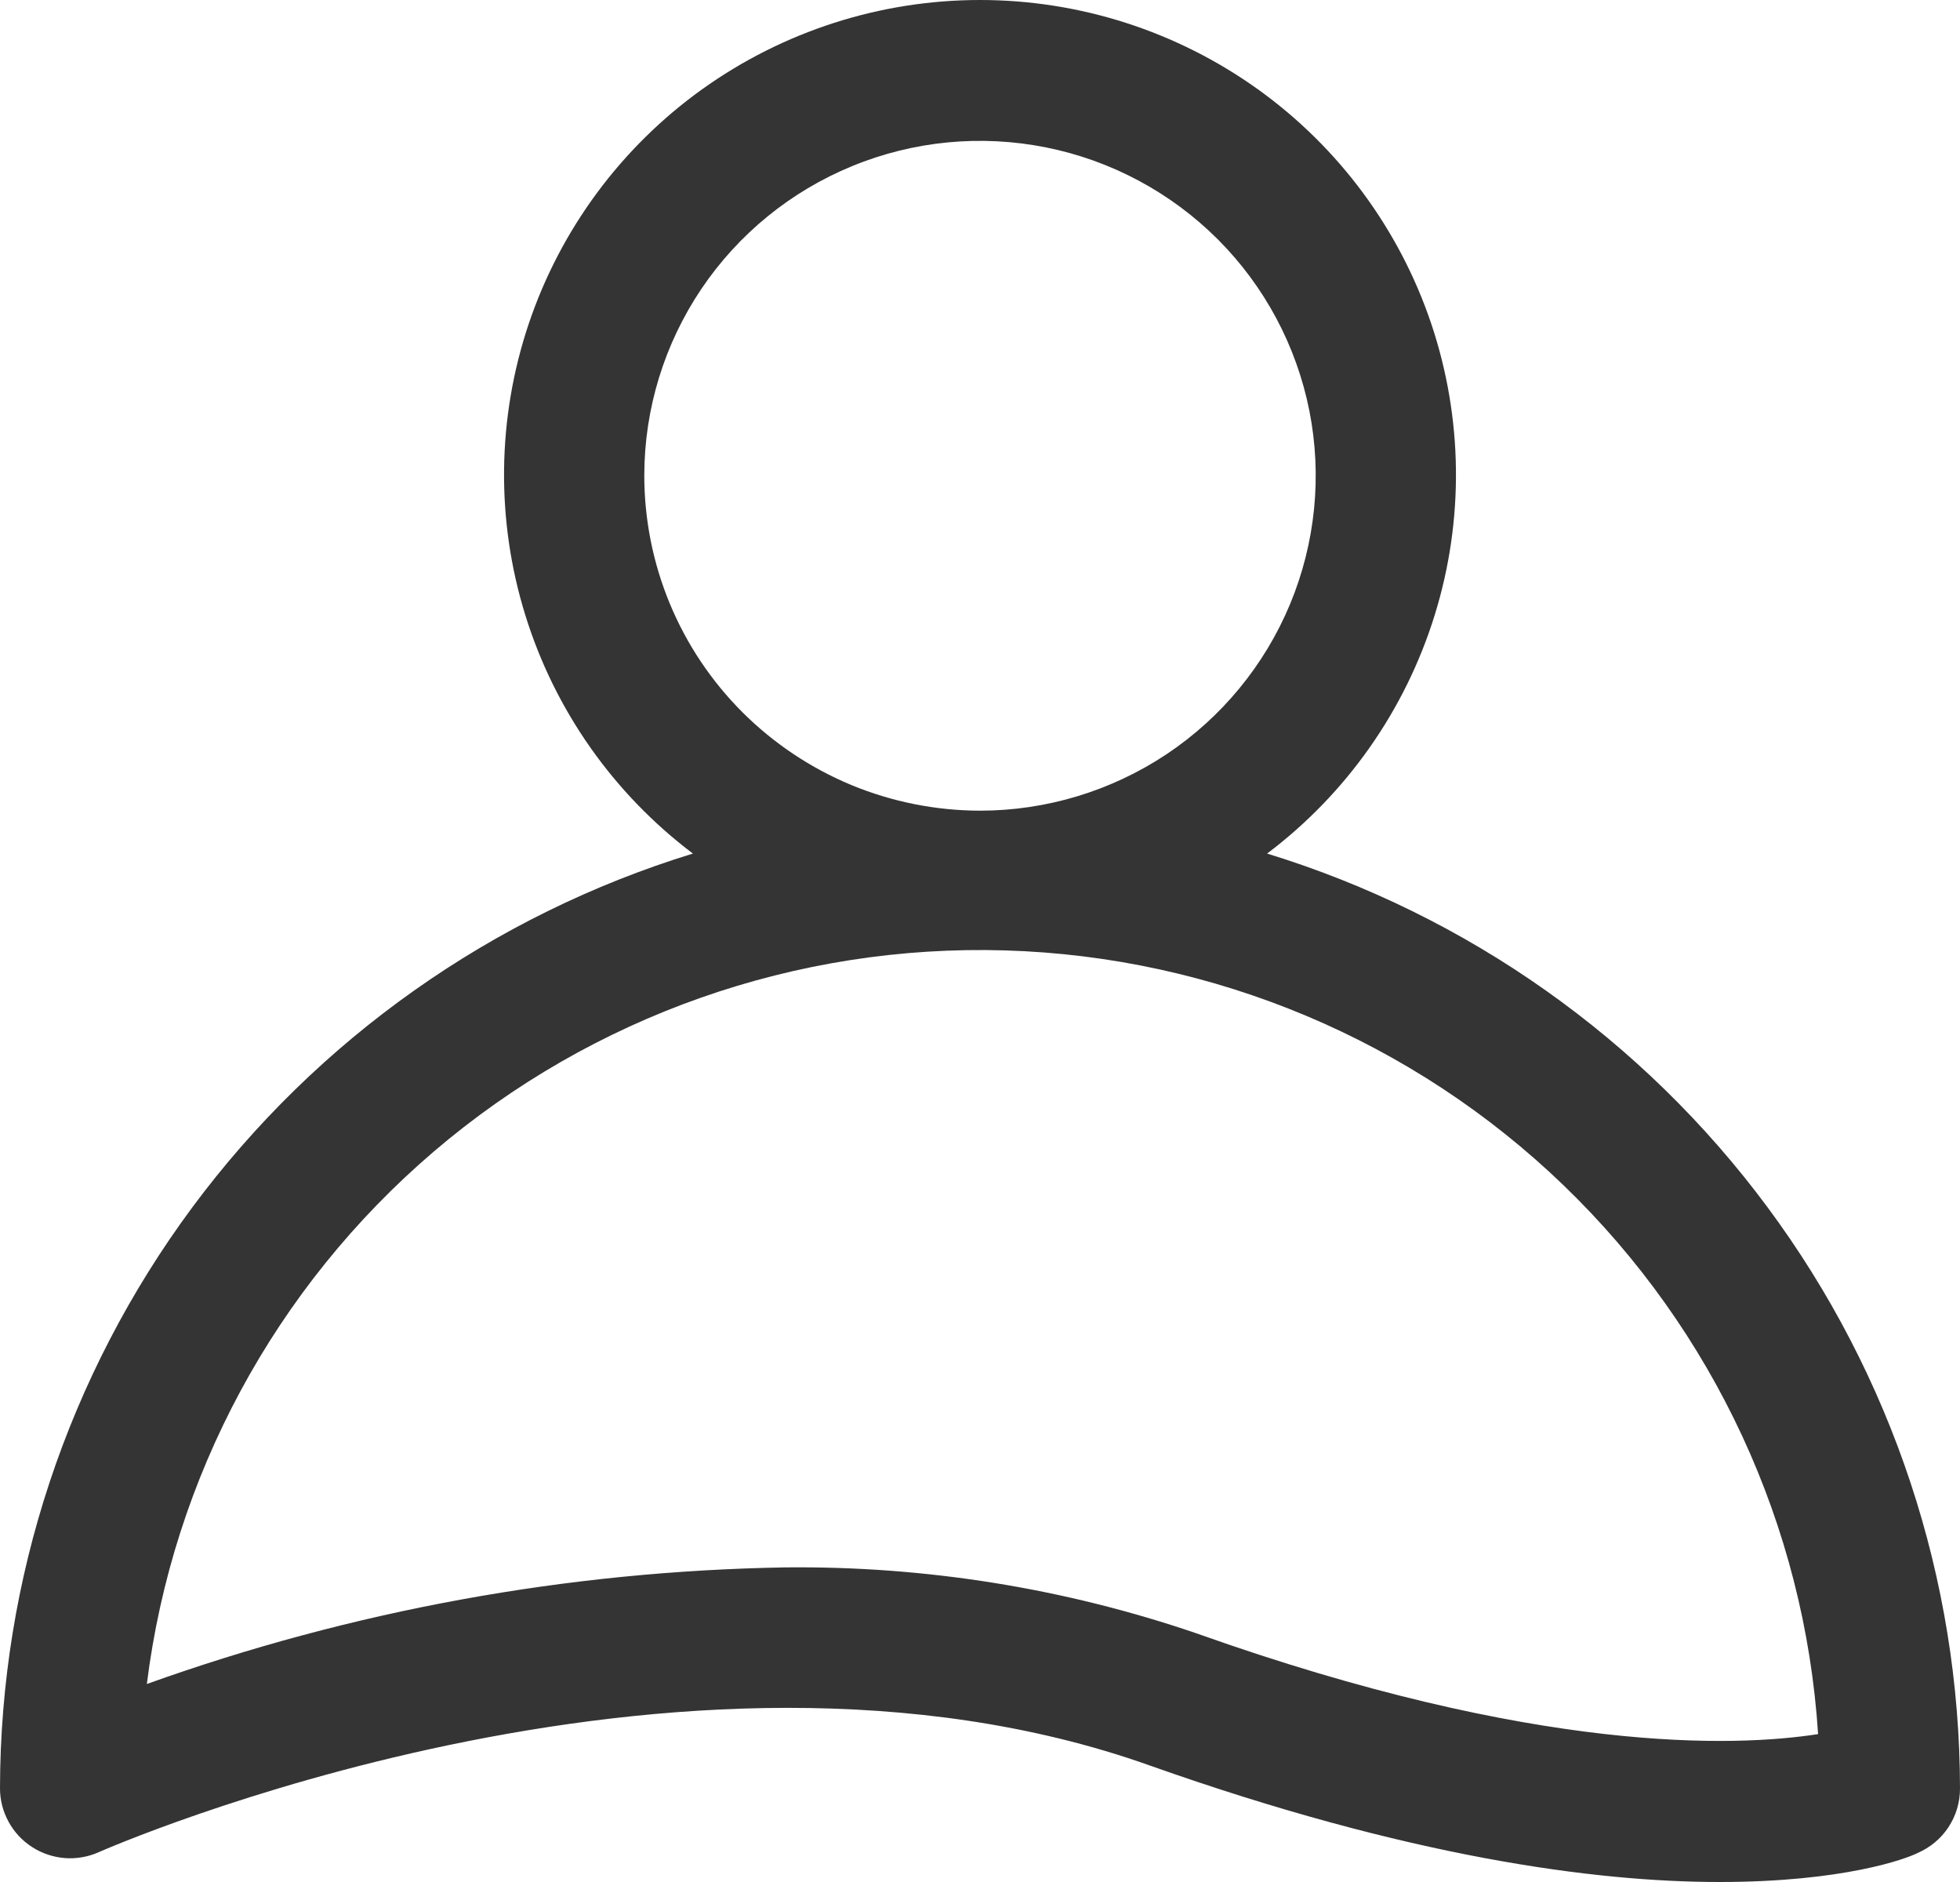 <svg width="25" height="24" viewBox="0 0 25 24" fill="none" xmlns="http://www.w3.org/2000/svg">
<path d="M16.162 10.885C17.177 10.12 17.924 9.056 18.3 7.843C18.676 6.631 18.66 5.332 18.256 4.129C17.851 2.926 17.078 1.88 16.045 1.139C15.012 0.399 13.772 0 12.5 0C11.228 0 9.988 0.399 8.955 1.139C7.922 1.88 7.149 2.926 6.744 4.129C6.34 5.332 6.324 6.631 6.7 7.843C7.075 9.056 7.824 10.12 8.838 10.885C6.282 11.67 4.045 13.251 2.454 15.395C0.864 17.54 0.004 20.137 1.04313e-07 22.805C-7.20371e-05 22.953 0.037 23.1 0.109 23.231C0.18 23.362 0.283 23.473 0.409 23.554C0.534 23.635 0.678 23.683 0.827 23.695C0.976 23.706 1.125 23.68 1.261 23.619C1.333 23.587 8.647 20.375 14.662 22.513C17.969 23.685 20.345 24 21.932 24C23.518 24 24.317 23.703 24.457 23.631C24.618 23.562 24.756 23.448 24.852 23.302C24.949 23.156 25 22.985 25 22.81C24.997 20.142 24.138 17.544 22.547 15.398C20.957 13.252 18.719 11.67 16.162 10.885ZM8.218 6.055C8.22 5.211 8.474 4.386 8.945 3.686C9.417 2.985 10.087 2.439 10.87 2.118C11.652 1.796 12.513 1.714 13.343 1.88C14.172 2.046 14.934 2.454 15.532 3.051C16.13 3.649 16.536 4.41 16.701 5.238C16.865 6.066 16.779 6.924 16.455 7.704C16.13 8.484 15.582 9.15 14.878 9.619C14.174 10.087 13.346 10.338 12.5 10.338C11.937 10.337 11.379 10.226 10.859 10.011C10.339 9.795 9.867 9.479 9.469 9.082C9.071 8.684 8.756 8.212 8.541 7.692C8.327 7.173 8.217 6.617 8.218 6.055ZM15.264 20.83C13.576 20.253 11.801 19.969 10.016 19.988C7.238 20.035 4.487 20.538 1.873 21.475C2.203 18.836 3.508 16.415 5.533 14.685C7.558 12.955 10.158 12.04 12.823 12.12C15.488 12.2 18.028 13.269 19.945 15.117C21.862 16.965 23.019 19.46 23.19 22.114C22.137 22.278 19.603 22.373 15.264 20.83Z" fill="#343434"/>
</svg>
